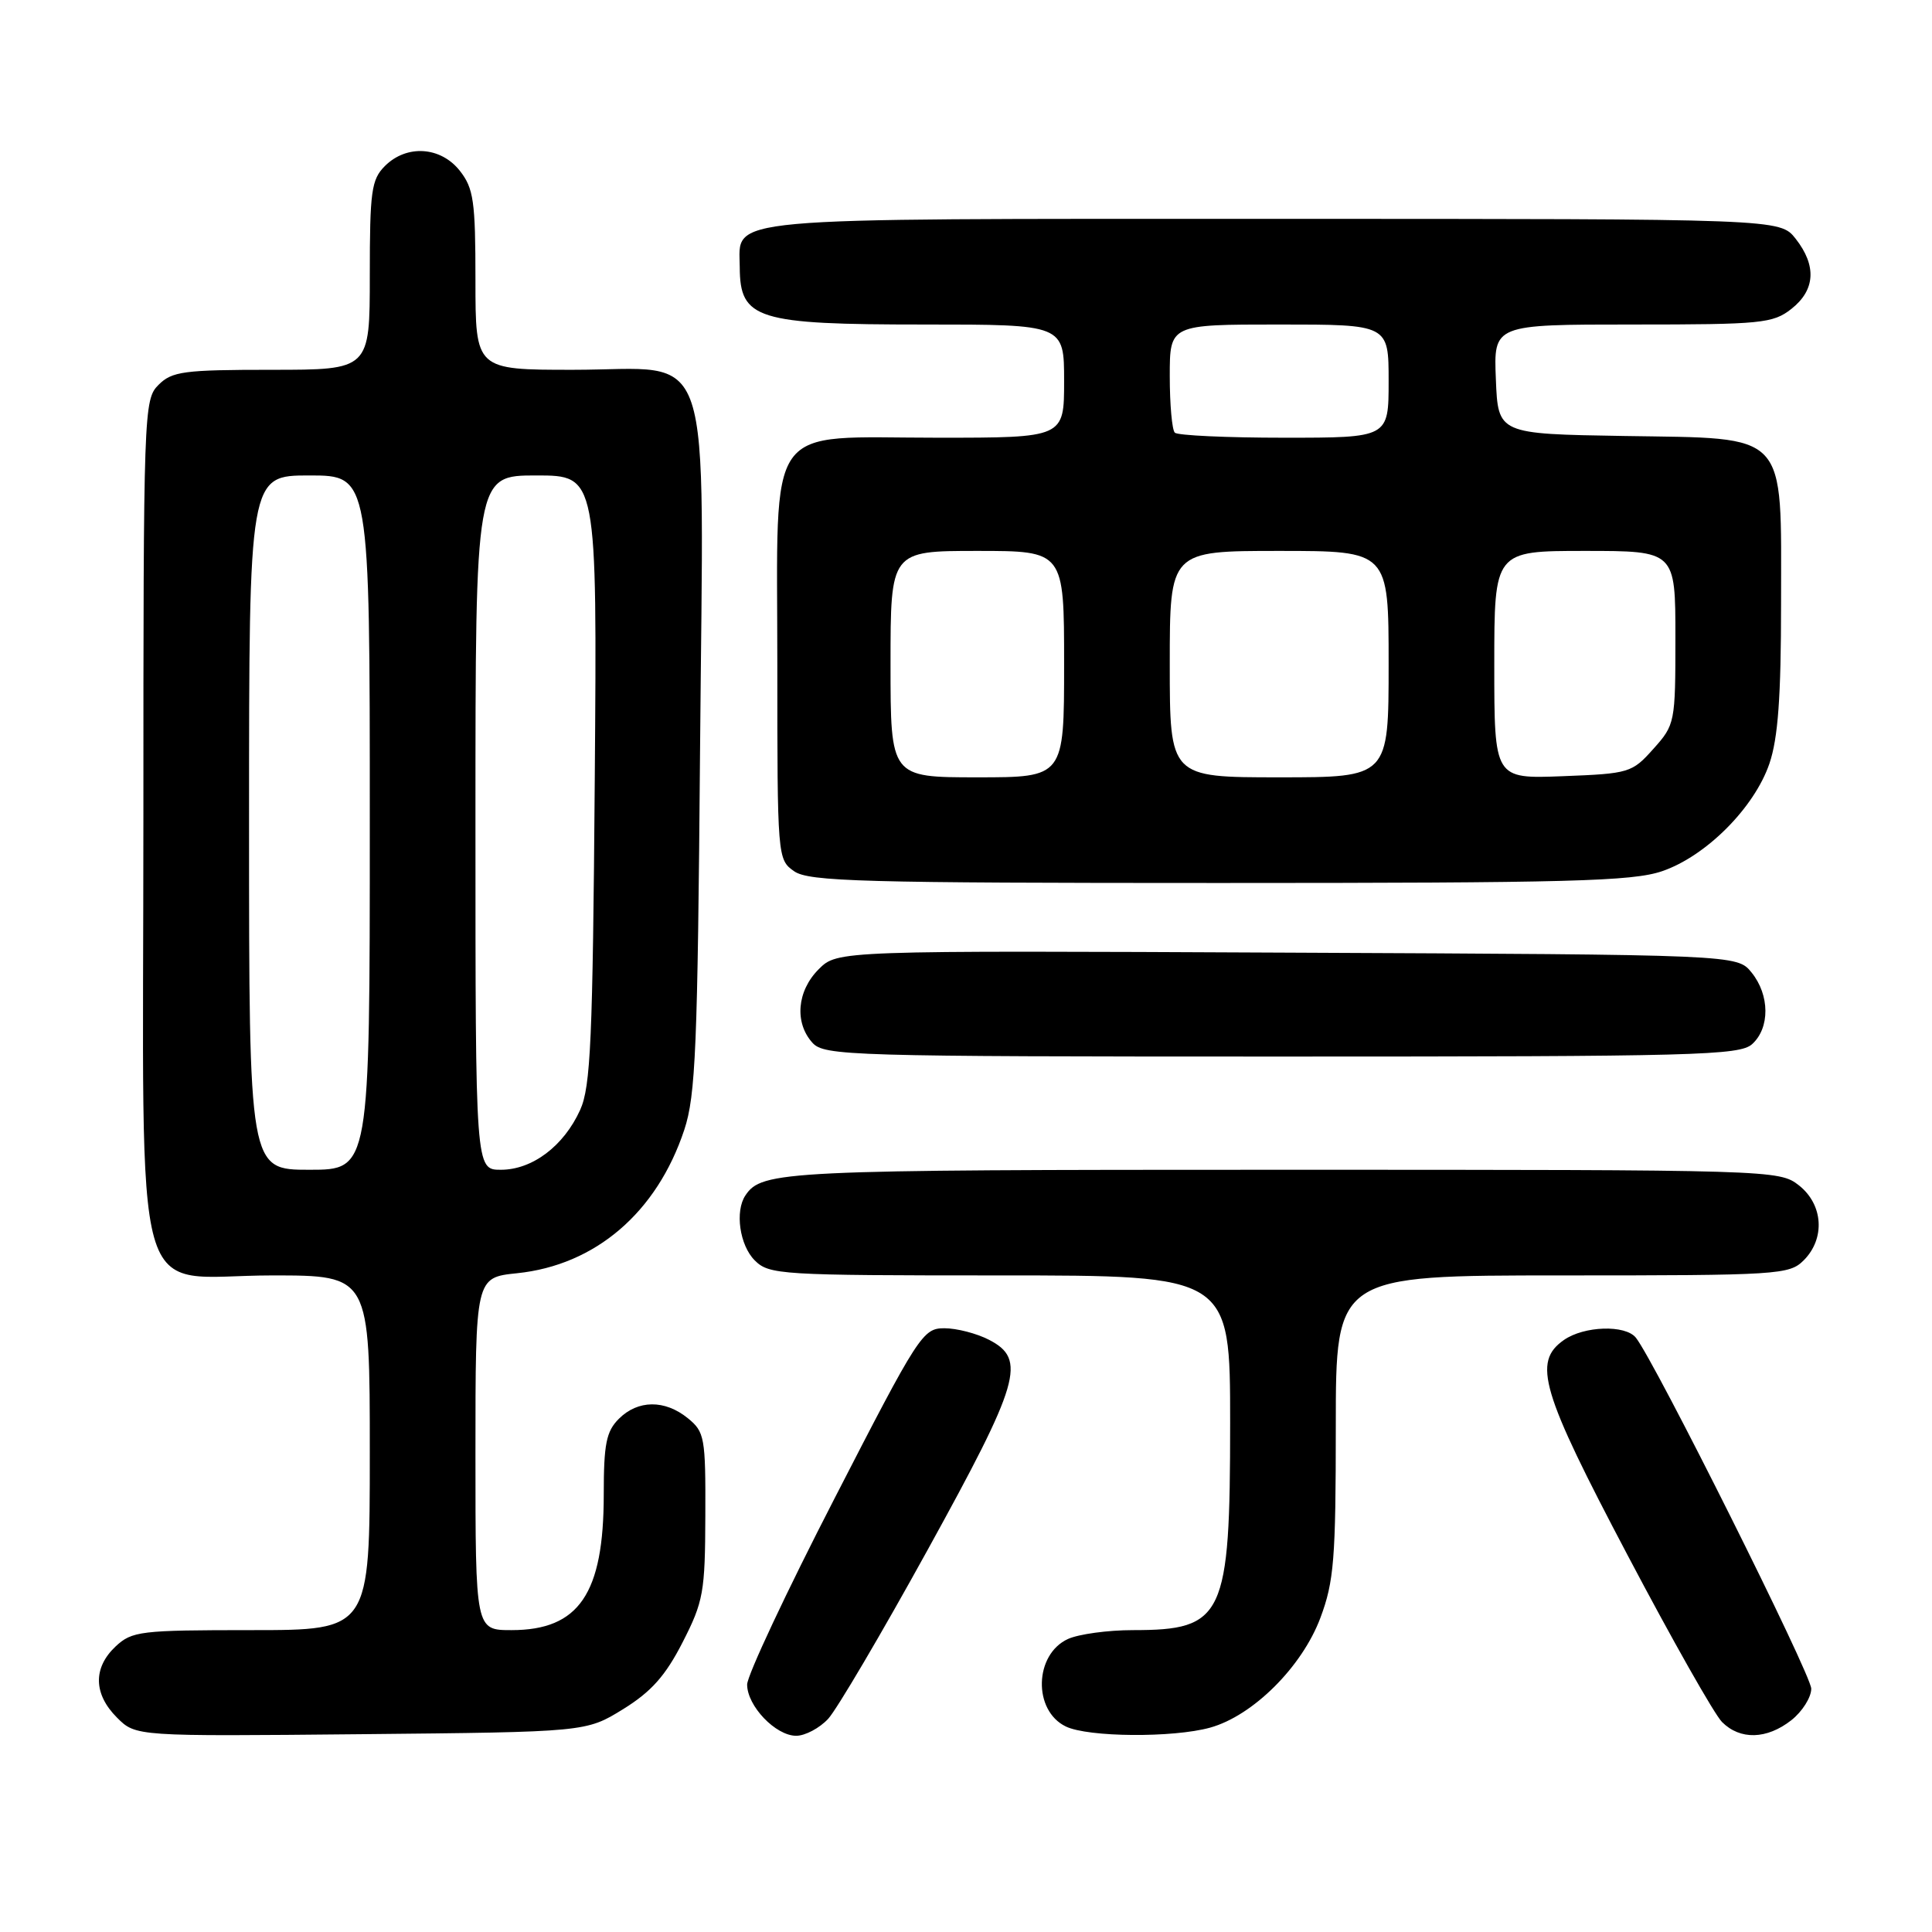 <?xml version="1.0" encoding="UTF-8" standalone="no"?>
<!DOCTYPE svg PUBLIC "-//W3C//DTD SVG 1.1//EN" "http://www.w3.org/Graphics/SVG/1.1/DTD/svg11.dtd" >
<svg xmlns="http://www.w3.org/2000/svg" xmlns:xlink="http://www.w3.org/1999/xlink" version="1.1" viewBox="0 0 256 256">
 <g >
 <path fill="currentColor"
d=" M 82.57 226.47 C 86.30 224.16 88.18 222.05 90.45 217.61 C 93.21 212.21 93.43 210.98 93.46 200.81 C 93.50 190.46 93.37 189.73 91.14 187.92 C 88.09 185.44 84.52 185.48 82.00 188.00 C 80.33 189.67 80.00 191.33 80.00 198.03 C 80.00 211.18 76.72 216.00 67.78 216.00 C 63.00 216.00 63.00 216.00 63.00 192.64 C 63.00 169.28 63.00 169.28 68.51 168.71 C 78.90 167.64 87.04 160.66 90.67 149.71 C 92.18 145.16 92.44 138.78 92.76 99.47 C 93.21 43.92 94.91 49.00 75.93 49.00 C 63.00 49.00 63.00 49.00 63.00 37.13 C 63.00 26.65 62.76 24.96 60.93 22.63 C 58.39 19.41 53.88 19.12 51.00 22.00 C 49.21 23.79 49.00 25.33 49.00 36.50 C 49.00 49.00 49.00 49.00 36.00 49.00 C 24.33 49.00 22.79 49.21 21.00 51.00 C 19.05 52.95 19.00 54.33 19.00 108.37 C 19.00 175.77 17.09 169.00 36.07 169.00 C 49.00 169.00 49.00 169.00 49.00 192.50 C 49.00 216.00 49.00 216.00 33.31 216.00 C 18.59 216.00 17.49 216.13 15.31 218.17 C 12.31 221.00 12.38 224.47 15.50 227.59 C 17.99 230.08 17.99 230.08 47.83 229.79 C 77.66 229.50 77.66 229.50 82.57 226.47 Z  M 109.74 227.75 C 110.88 226.51 116.81 216.45 122.91 205.38 C 135.19 183.10 136.06 180.12 131.05 177.53 C 129.43 176.69 126.77 176.00 125.14 176.00 C 122.28 176.00 121.74 176.83 110.59 198.53 C 104.21 210.92 99.00 222.02 99.00 223.21 C 99.00 226.05 102.78 230.00 105.50 230.00 C 106.68 230.00 108.59 228.99 109.74 227.75 Z  M 160.35 228.92 C 166.03 227.34 172.53 220.86 174.96 214.37 C 176.76 209.56 177.00 206.60 177.00 188.96 C 177.00 169.00 177.00 169.00 207.00 169.00 C 235.67 169.00 237.09 168.91 239.00 167.00 C 241.88 164.12 241.59 159.61 238.37 157.07 C 235.76 155.02 234.99 155.00 169.80 155.00 C 103.76 155.00 100.95 155.13 98.77 158.40 C 97.36 160.50 98.01 165.01 100.00 167.00 C 101.91 168.91 103.33 169.00 132.50 169.00 C 163.00 169.00 163.00 169.00 163.00 188.55 C 163.00 214.24 162.17 216.00 150.11 216.00 C 146.80 216.00 142.94 216.53 141.52 217.17 C 137.04 219.21 136.85 226.66 141.23 228.77 C 144.19 230.20 155.44 230.28 160.35 228.92 Z  M 237.37 227.93 C 238.81 226.79 240.00 224.91 240.00 223.76 C 240.00 221.89 219.24 180.34 216.76 177.25 C 215.36 175.51 209.89 175.69 207.22 177.56 C 203.05 180.48 204.19 184.32 215.68 206.10 C 221.55 217.24 227.17 227.17 228.18 228.18 C 230.58 230.58 234.11 230.49 237.37 227.93 Z  M 232.17 138.35 C 234.54 136.20 234.51 131.85 232.09 128.86 C 230.18 126.50 230.18 126.50 170.57 126.23 C 110.96 125.95 110.96 125.95 108.48 128.43 C 105.60 131.31 105.25 135.51 107.65 138.17 C 109.22 139.90 112.47 140.00 169.83 140.00 C 224.73 140.00 230.51 139.85 232.17 138.35 Z  M 220.23 115.44 C 226.06 113.45 232.46 107.03 234.46 101.17 C 235.60 97.80 236.00 92.36 236.00 79.96 C 236.00 56.90 237.16 58.13 215.20 57.77 C 198.50 57.50 198.50 57.50 198.21 50.25 C 197.91 43.00 197.91 43.00 216.32 43.00 C 233.43 43.00 234.92 42.85 237.37 40.93 C 240.54 38.43 240.74 35.21 237.93 31.63 C 235.85 29.00 235.85 29.00 168.76 29.00 C 94.41 29.00 97.98 28.68 98.02 35.40 C 98.05 42.31 100.25 43.00 122.43 43.00 C 141.00 43.00 141.00 43.00 141.00 50.50 C 141.00 58.00 141.00 58.00 124.31 58.00 C 101.09 58.00 103.00 55.29 103.00 88.12 C 103.00 113.61 103.02 113.90 105.22 115.44 C 107.17 116.81 114.20 117.00 161.54 117.00 C 207.96 117.00 216.29 116.78 220.23 115.44 Z  M 33.00 109.00 C 33.00 63.00 33.00 63.00 41.00 63.00 C 49.00 63.00 49.00 63.00 49.00 109.00 C 49.00 155.00 49.00 155.00 41.00 155.00 C 33.00 155.00 33.00 155.00 33.00 109.00 Z  M 63.00 109.00 C 63.00 63.00 63.00 63.00 71.06 63.00 C 79.12 63.00 79.12 63.00 78.81 103.25 C 78.54 137.86 78.27 144.00 76.87 147.08 C 74.70 151.86 70.53 155.00 66.37 155.00 C 63.00 155.00 63.00 155.00 63.00 109.00 Z  M 118.00 88.00 C 118.00 73.00 118.00 73.00 129.50 73.00 C 141.00 73.00 141.00 73.00 141.00 88.00 C 141.00 103.00 141.00 103.00 129.50 103.00 C 118.00 103.00 118.00 103.00 118.00 88.00 Z  M 155.00 88.00 C 155.00 73.00 155.00 73.00 169.50 73.00 C 184.00 73.00 184.00 73.00 184.00 88.00 C 184.00 103.00 184.00 103.00 169.50 103.00 C 155.00 103.00 155.00 103.00 155.00 88.00 Z  M 198.00 88.10 C 198.00 73.00 198.00 73.00 210.00 73.00 C 222.00 73.00 222.00 73.00 222.00 84.48 C 222.00 95.76 221.95 96.03 219.08 99.23 C 216.25 102.40 215.89 102.51 207.08 102.85 C 198.00 103.20 198.00 103.20 198.00 88.10 Z  M 155.67 57.33 C 155.30 56.97 155.00 53.59 155.00 49.83 C 155.00 43.00 155.00 43.00 169.50 43.00 C 184.00 43.00 184.00 43.00 184.00 50.50 C 184.00 58.00 184.00 58.00 170.17 58.00 C 162.56 58.00 156.03 57.70 155.67 57.33 Z "/>
</g>
</svg>